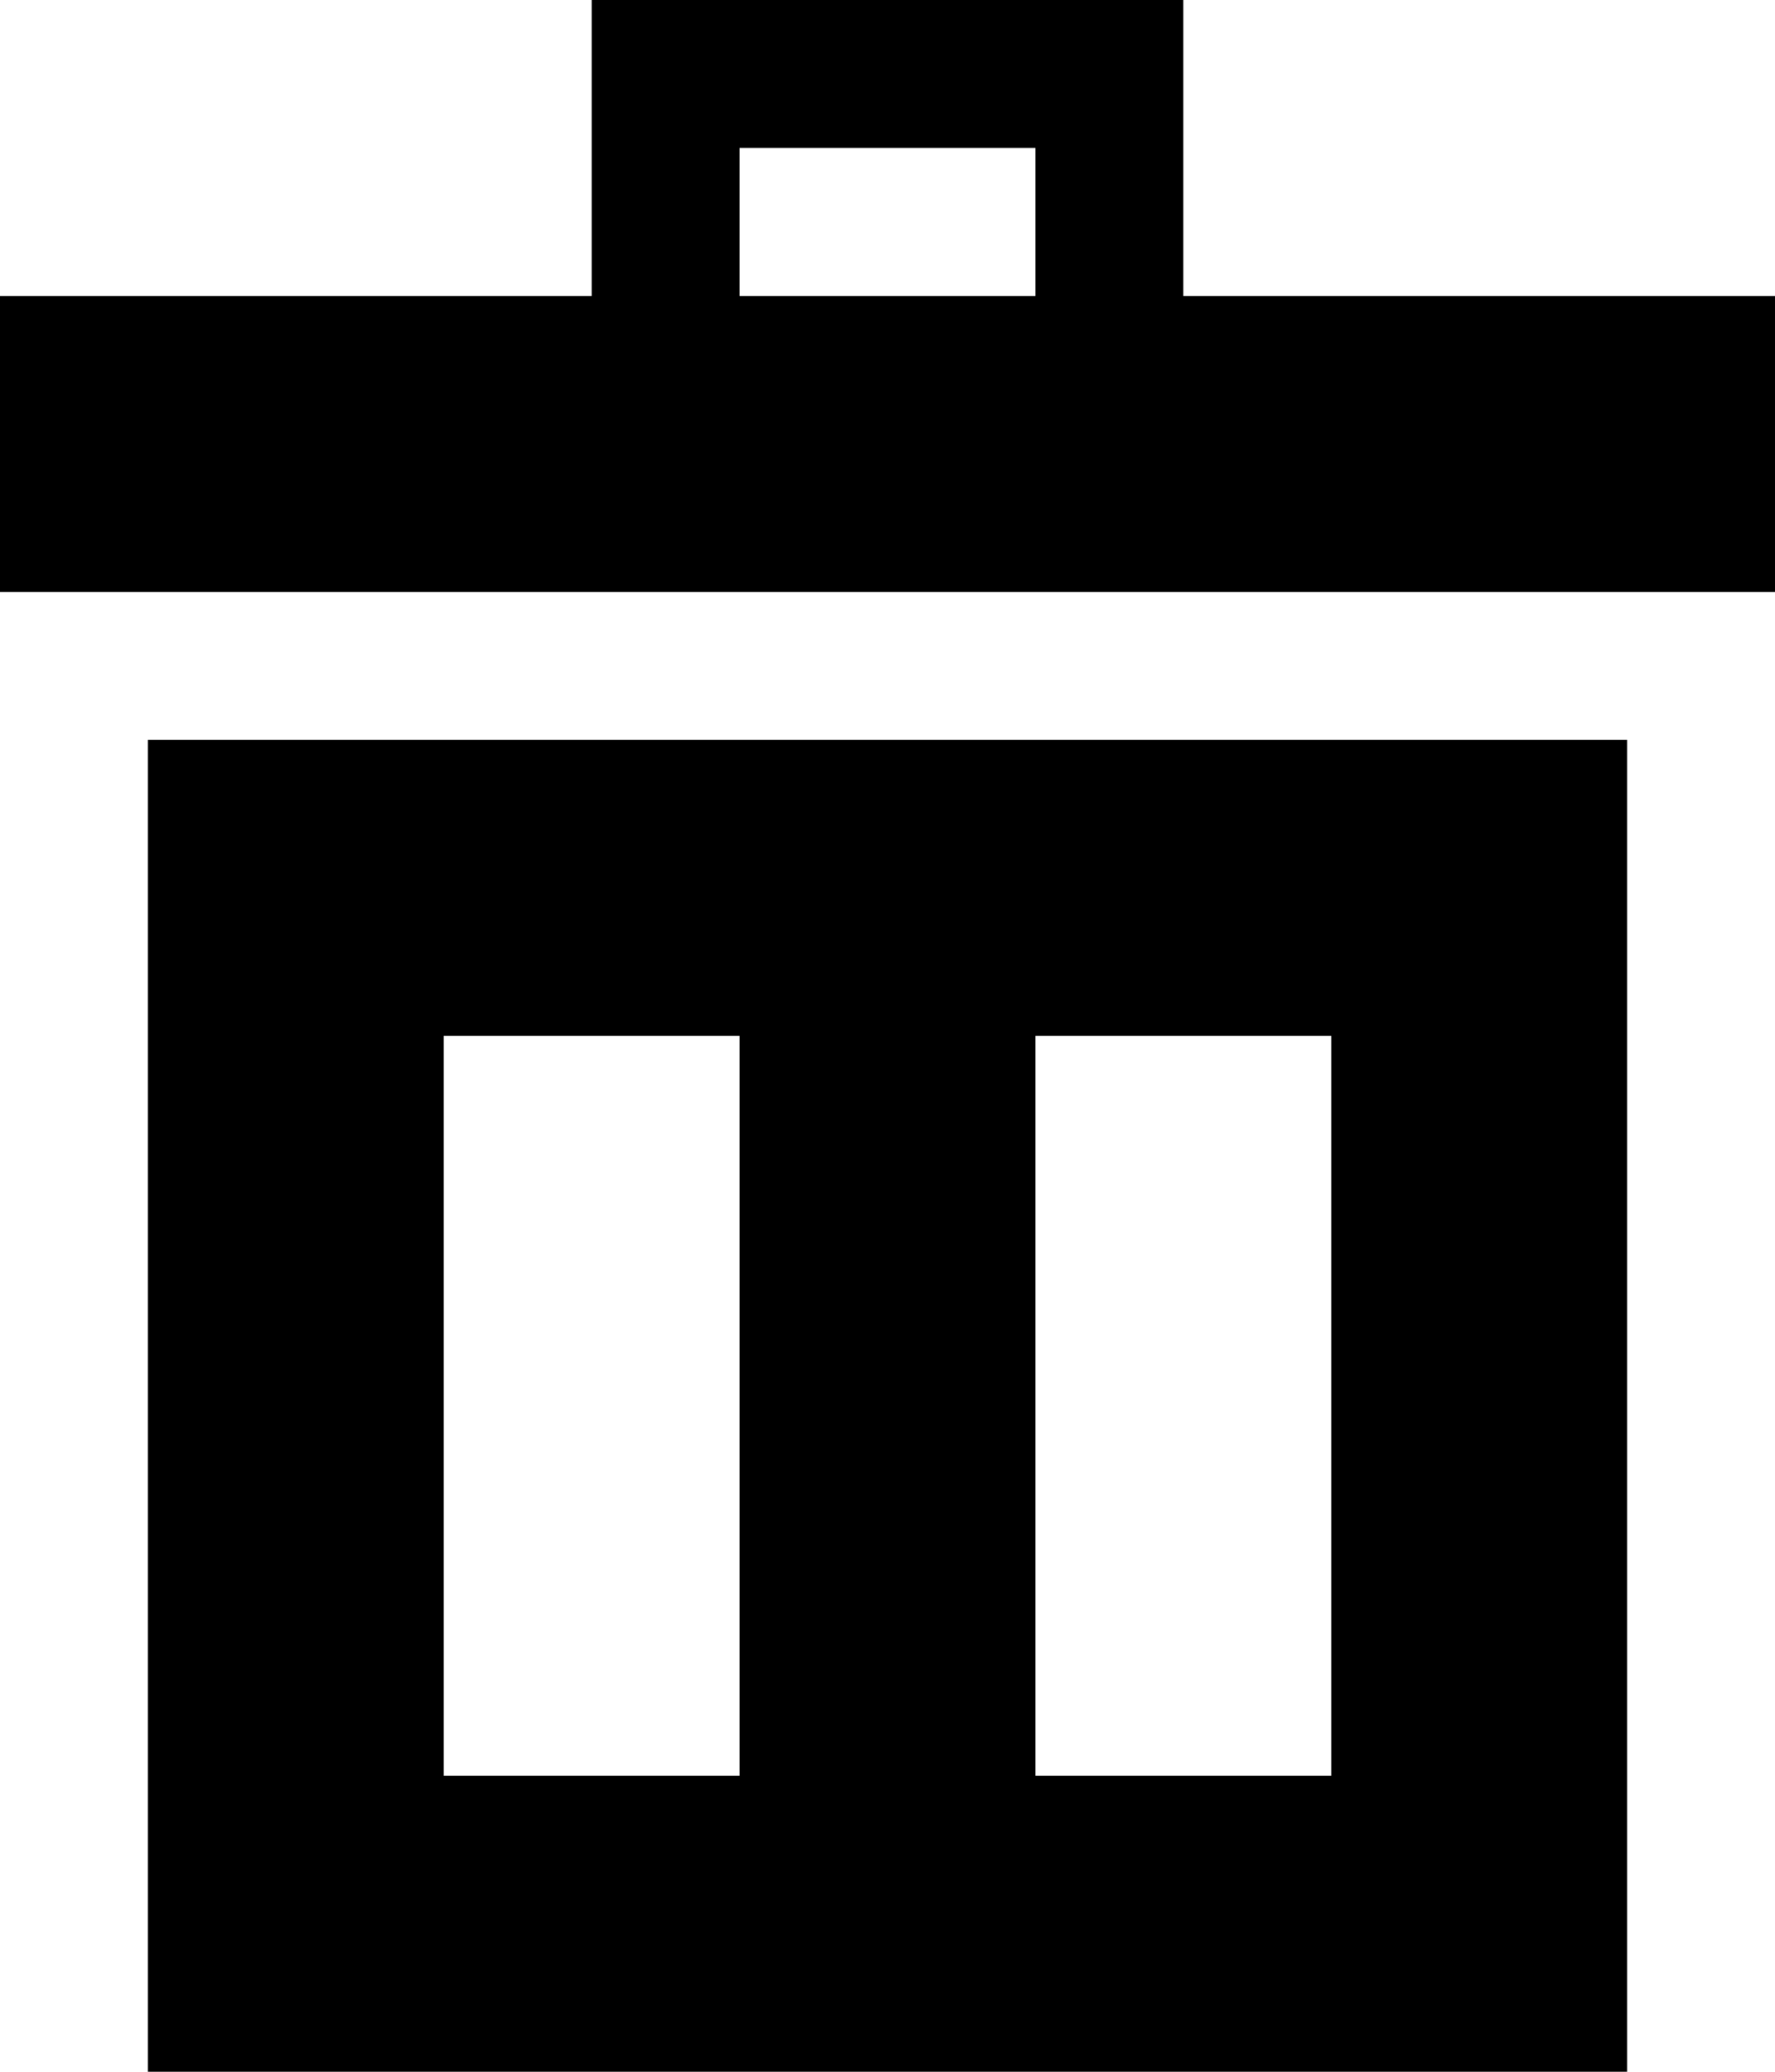 <svg xmlns="http://www.w3.org/2000/svg" preserveAspectRatio="xMidYMid" width="12" height="14" viewBox="0 0 12 14"><defs><style>.cls-2 { fill: #000000; }</style></defs><path d="M12 4h-12v-2h4v-2h4v2h4v2zm-5-3h-2v1h2v-1zm4 13h-10v-9h10v9zm-6-7h-2v5h2v-5zm4 0h-2v5h2v-5z" id="path-1" class="cls-2" fill-rule="evenodd"/></svg>